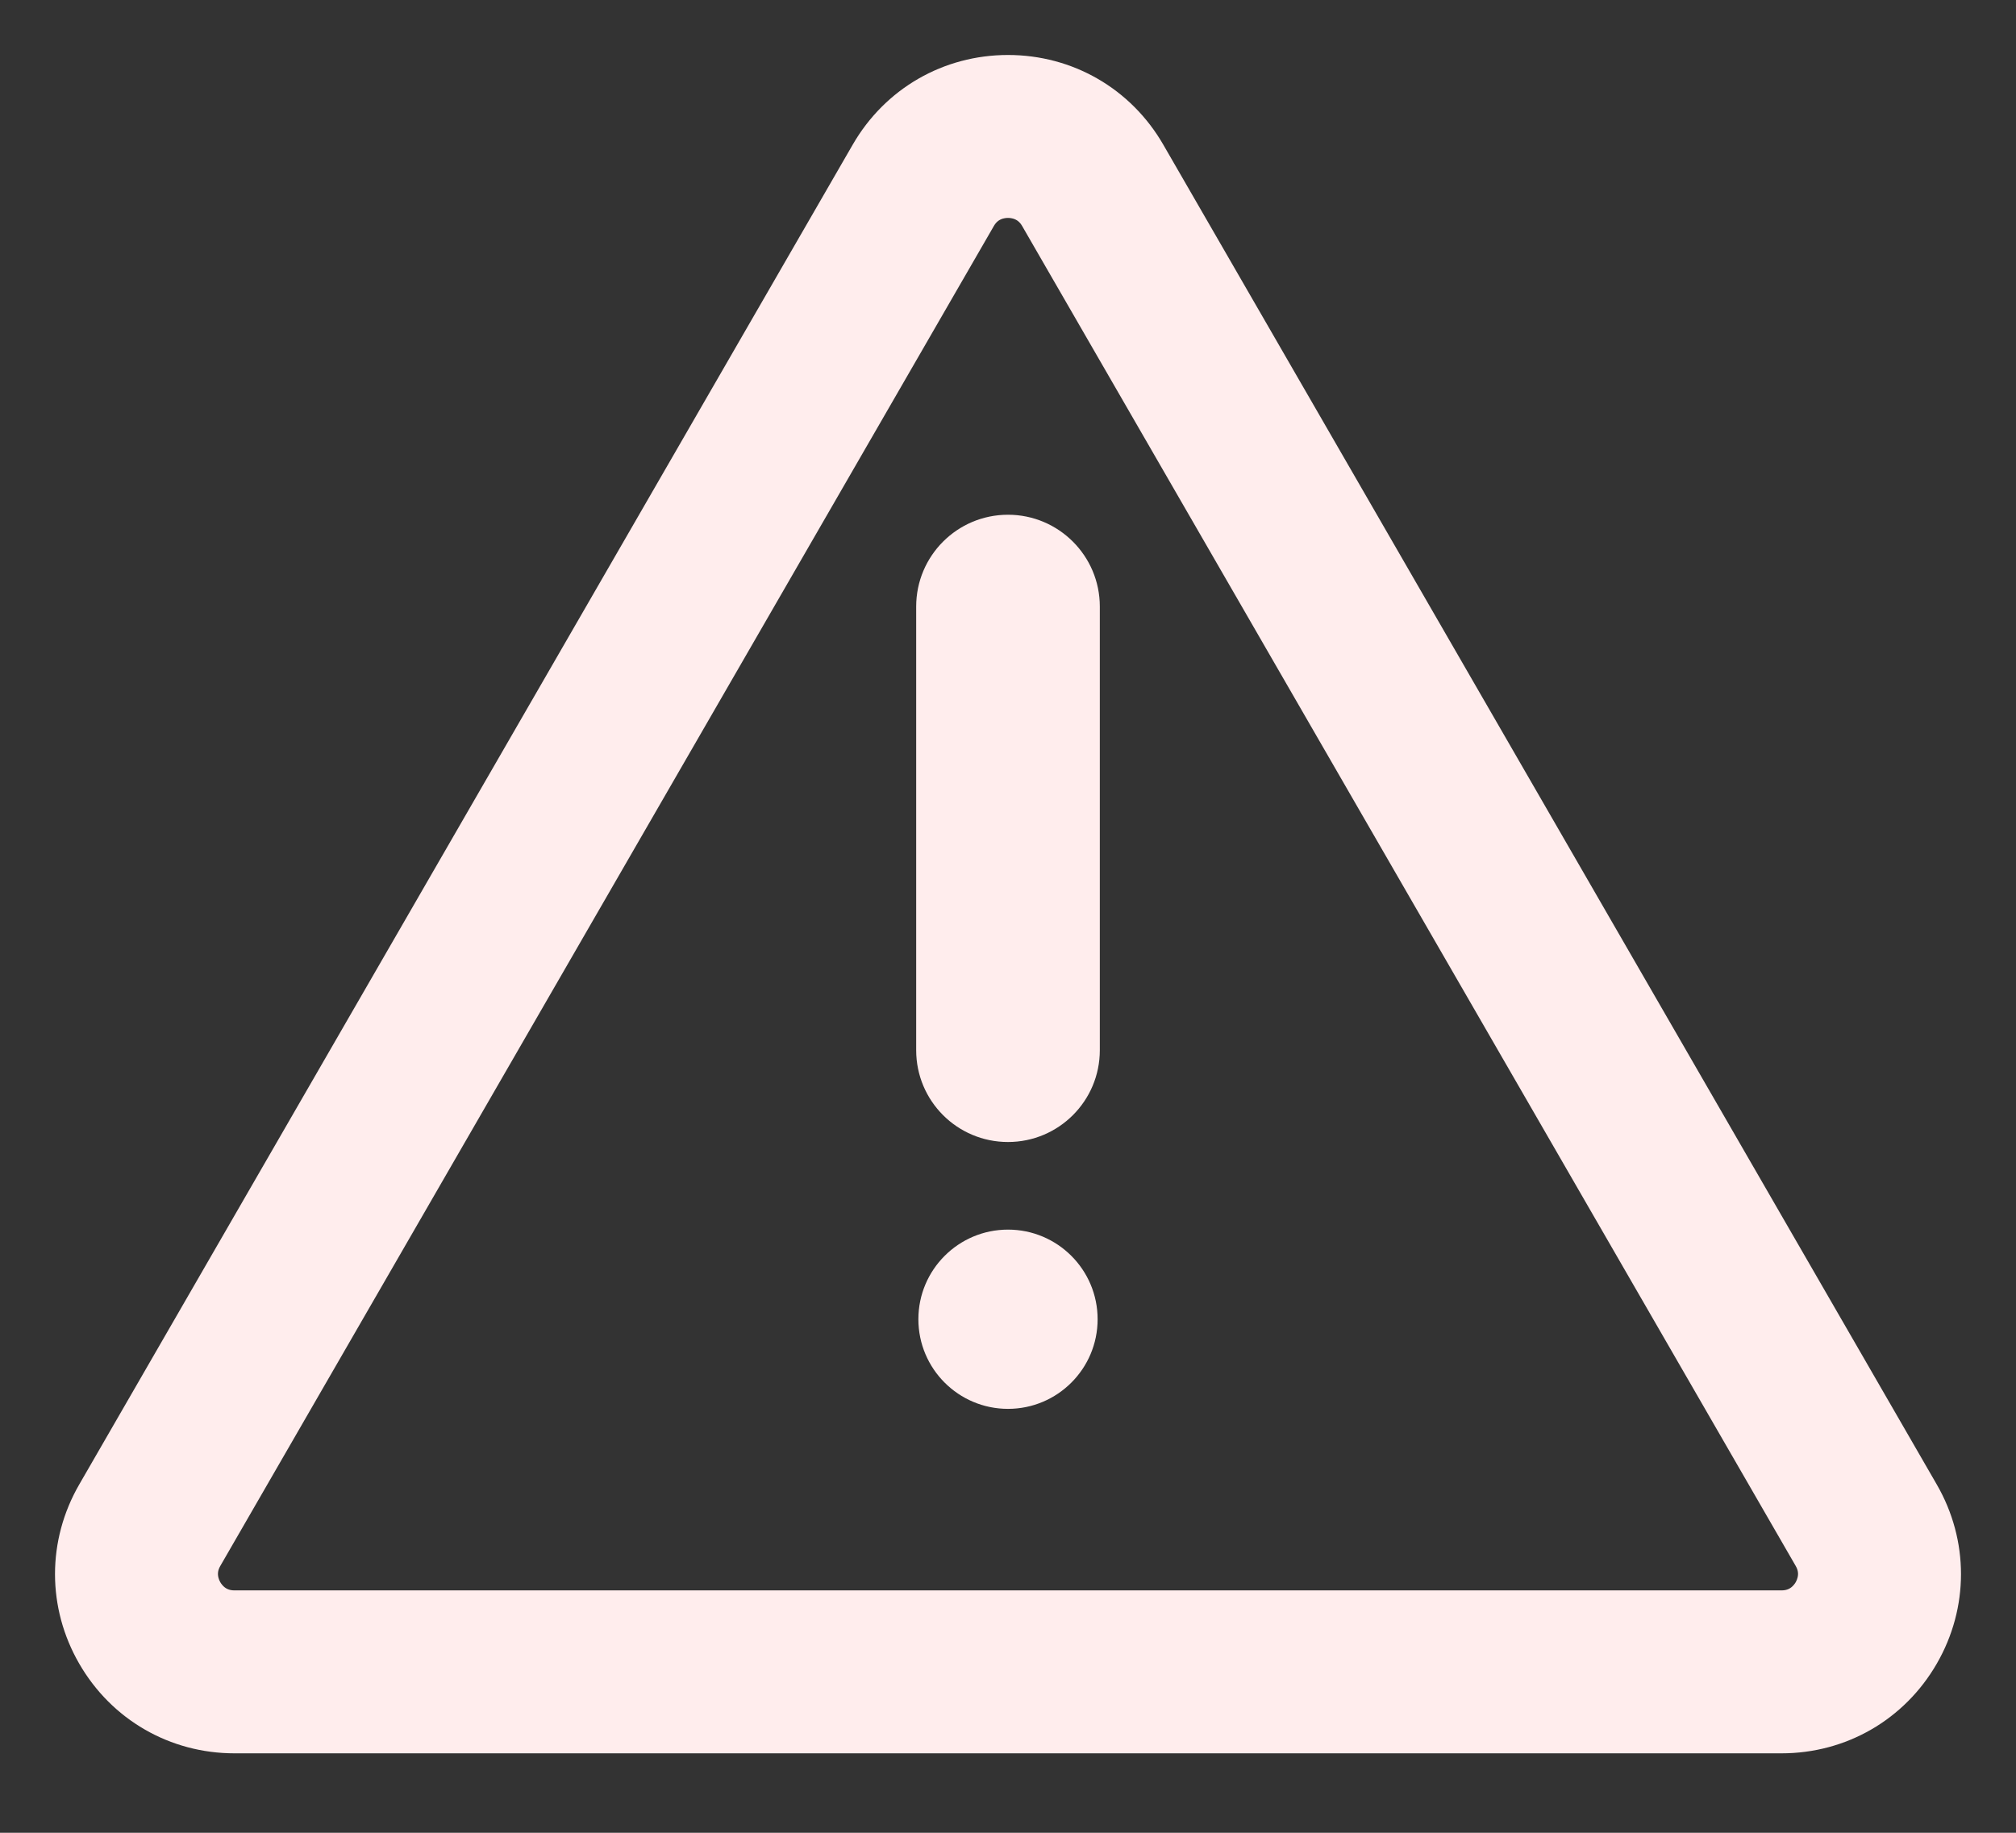 <svg width="22" height="20" viewBox="0 0 22 20" fill="none" xmlns="http://www.w3.org/2000/svg">
<rect x="0" y="0" width="22" height="20" fill="#333333" stroke="none"/>
<path d="M11 12.462C10.446 12.462 9.998 12.014 9.998 11.46V6.619C9.998 6.066 10.446 5.617 11 5.617C11.553 5.617 12.002 6.066 12.002 6.619V11.46C12.002 12.014 11.553 12.462 11 12.462Z" fill="#FFEDED"/>
<path d="M11 15.374C11.54 15.374 11.978 14.936 11.978 14.396C11.978 13.856 11.54 13.418 11 13.418C10.46 13.418 10.022 13.856 10.022 14.396C10.022 14.936 10.46 15.374 11 15.374Z" fill="#FFEDED"/>
<path d="M1.038 16.299L1.038 16.299C0.721 16.848 0.721 17.506 1.038 18.055C1.355 18.604 1.925 18.933 2.559 18.933H19.441C20.075 18.933 20.645 18.604 20.962 18.055L20.962 18.055C21.279 17.506 21.279 16.848 20.962 16.299L12.521 1.678C12.204 1.129 11.634 0.8 11 0.8C10.366 0.8 9.796 1.129 9.479 1.678L1.038 16.299ZM2.231 17.366L2.231 17.366C2.196 17.305 2.133 17.157 2.231 16.988L10.672 2.367C10.672 2.367 10.672 2.367 10.672 2.367C10.77 2.197 10.929 2.178 11 2.178C11.071 2.178 11.23 2.197 11.328 2.367C11.328 2.367 11.328 2.367 11.328 2.367L19.769 16.988L19.769 16.988C19.867 17.157 19.804 17.304 19.769 17.366C19.733 17.428 19.637 17.555 19.441 17.555H2.559C2.363 17.555 2.267 17.428 2.231 17.366Z" fill="#FFEDED" stroke="#FFEDED" stroke-width="0.4"/>
</svg>
